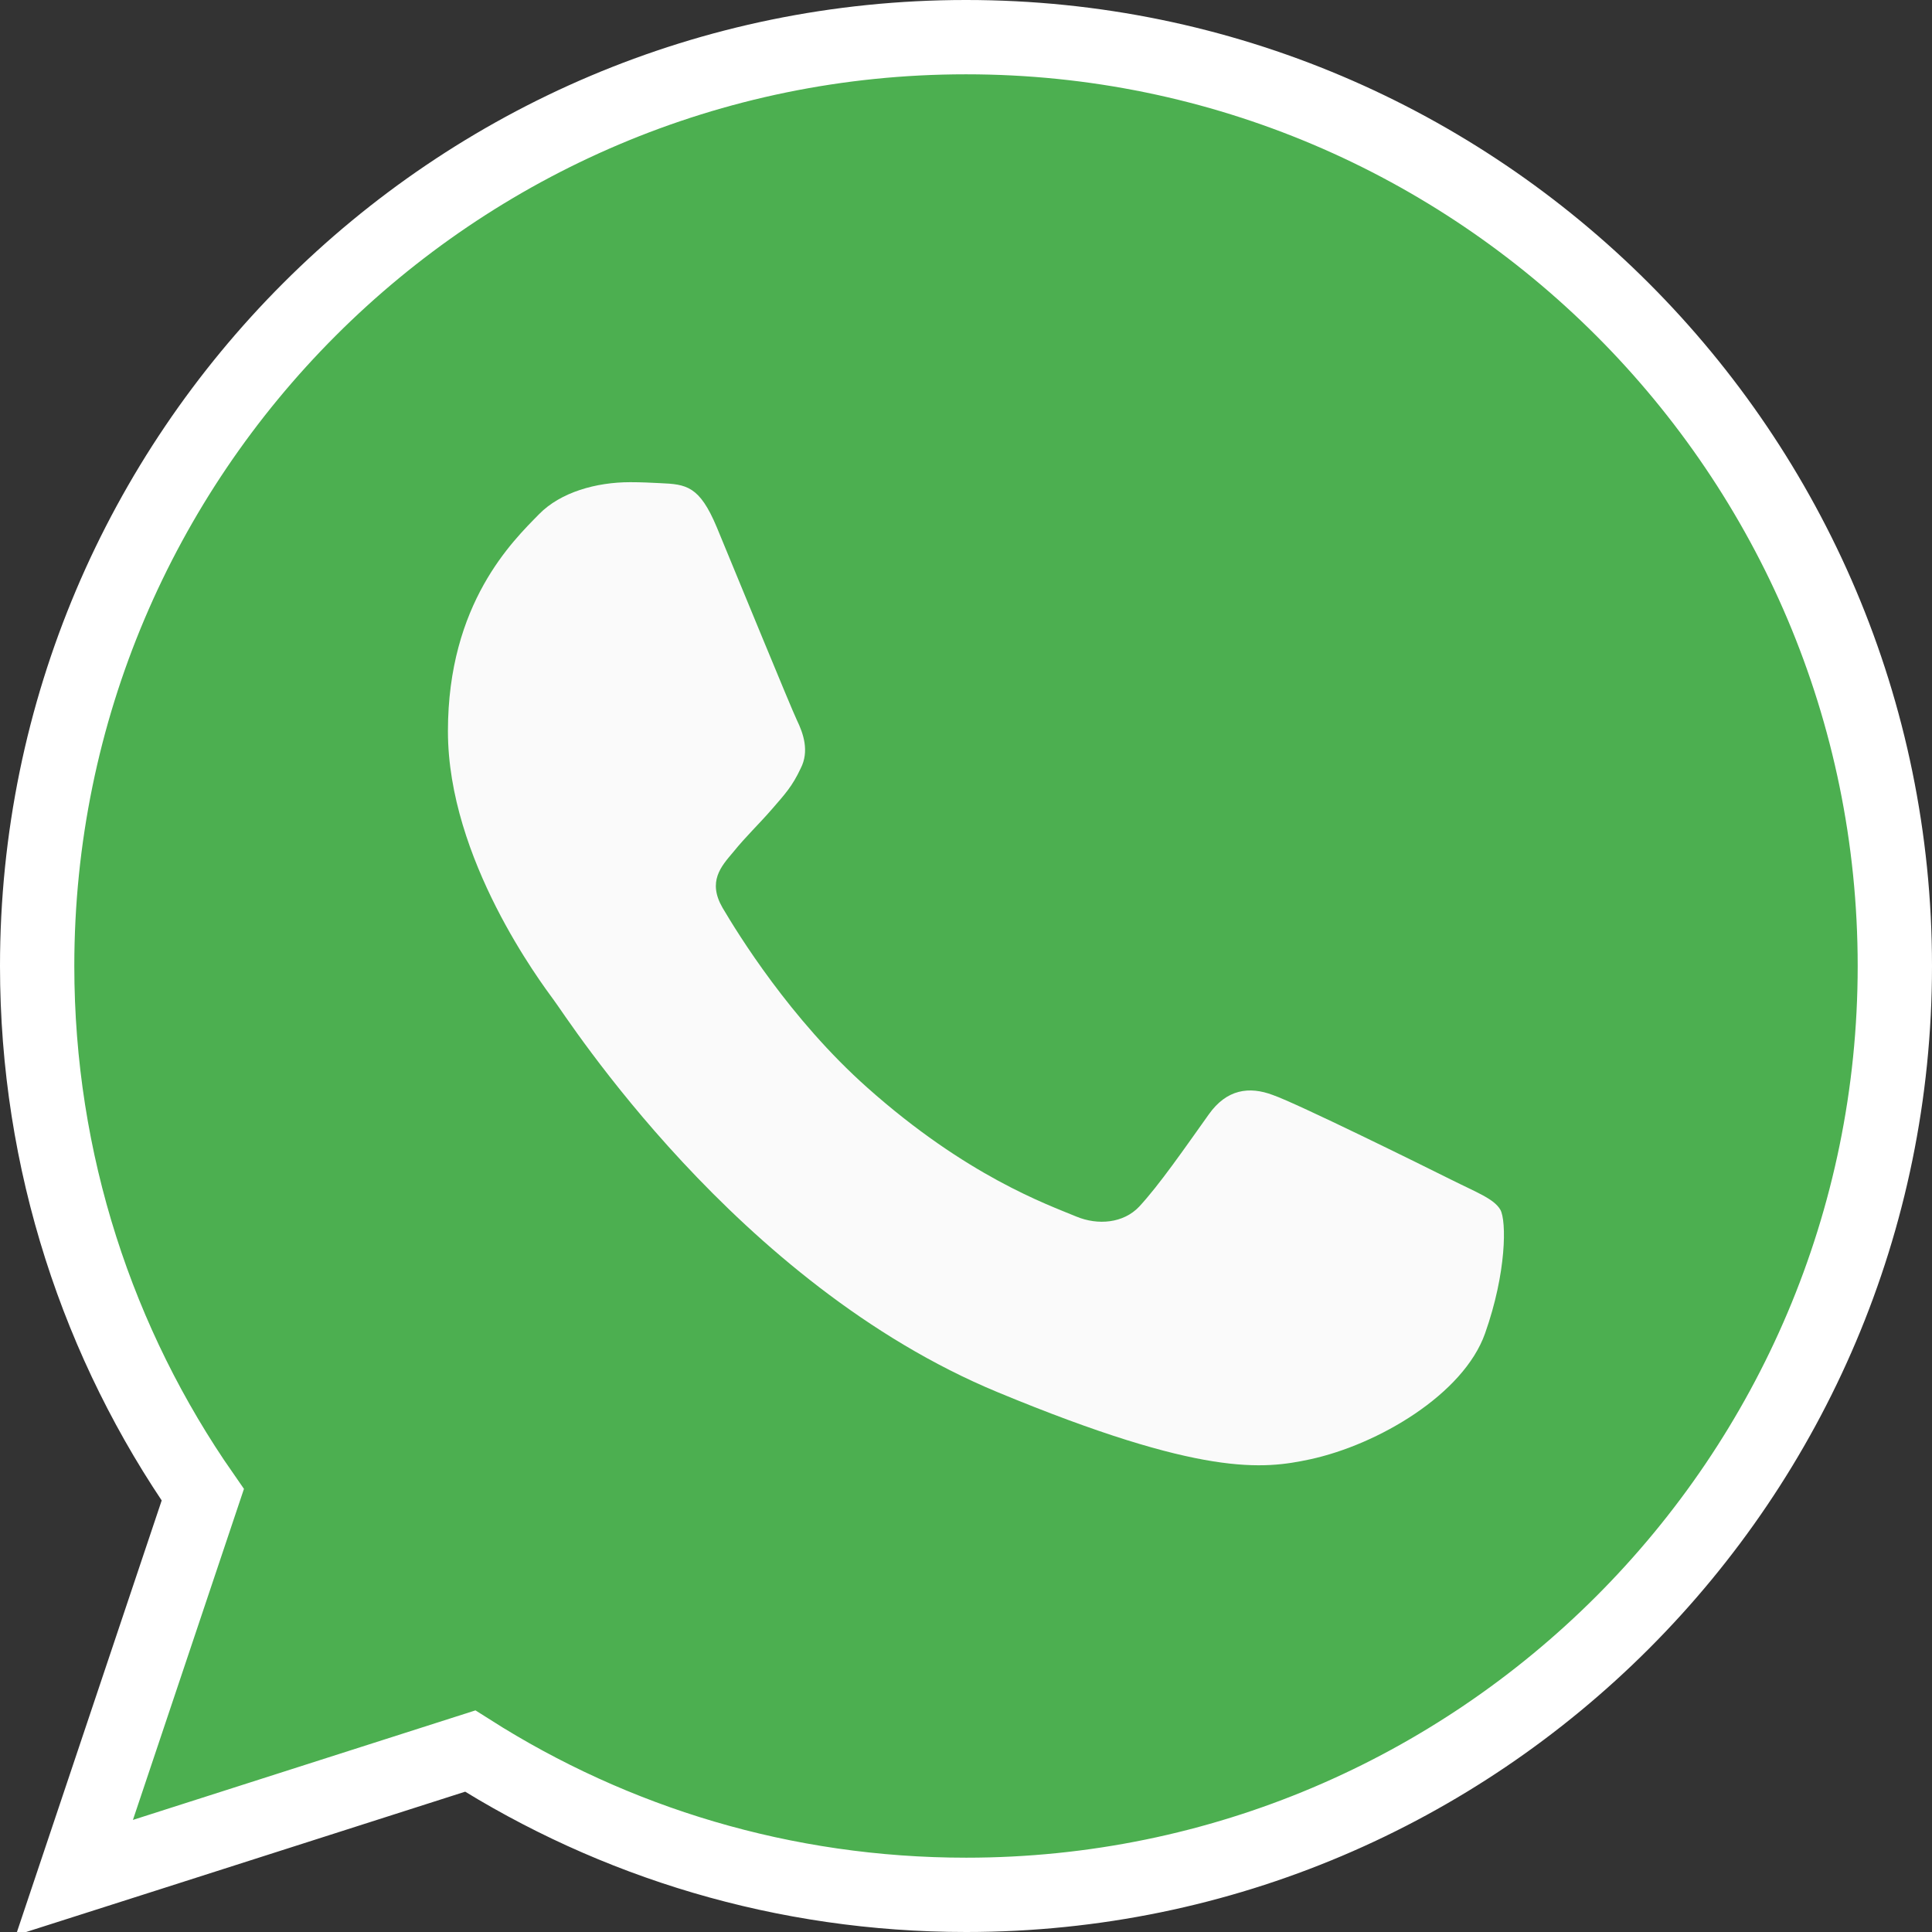 <svg width="26" height="26" viewBox="0 0 26 26" fill="none" xmlns="http://www.w3.org/2000/svg">
<rect x="0" y="0" width="26" height="26" fill="#333333" stroke="none"/>
<g clip-path="url(#clip0)">
<path d="M6.328 23.565C8.263 24.794 10.548 25.5 13.003 25.5C19.896 25.5 25.5 19.892 25.5 13C25.5 6.108 19.896 0.5 13.003 0.5H12.997C6.104 0.5 0.5 6.106 0.5 13C0.5 15.641 1.323 18.097 2.729 20.116L1.315 24.332L1.001 25.268L1.941 24.968L6.328 23.565Z" fill="#4CAF50" stroke="white"/>
<path d="M19.985 17.945C19.696 18.763 18.547 19.441 17.63 19.639C17.003 19.773 16.184 19.879 13.427 18.736C9.901 17.275 7.63 13.691 7.453 13.459C7.283 13.226 6.028 11.562 6.028 9.84C6.028 8.118 6.902 7.279 7.255 6.919C7.544 6.624 8.023 6.489 8.482 6.489C8.63 6.489 8.764 6.496 8.884 6.502C9.236 6.517 9.413 6.538 9.646 7.095C9.935 7.792 10.64 9.514 10.724 9.691C10.81 9.868 10.895 10.108 10.775 10.341C10.663 10.581 10.564 10.687 10.387 10.891C10.21 11.095 10.042 11.251 9.865 11.47C9.703 11.661 9.52 11.864 9.724 12.217C9.928 12.562 10.633 13.713 11.671 14.636C13.01 15.829 14.096 16.21 14.485 16.372C14.774 16.492 15.119 16.463 15.331 16.238C15.599 15.949 15.931 15.469 16.268 14.996C16.508 14.658 16.811 14.616 17.129 14.736C17.453 14.848 19.168 15.695 19.52 15.871C19.873 16.048 20.105 16.132 20.191 16.28C20.275 16.429 20.275 17.127 19.985 17.945Z" fill="#FAFAFA"/>
</g>
<defs>
<clipPath id="clip0">
<rect width="26" height="26" fill="white"/>
</clipPath>
</defs>
</svg>
